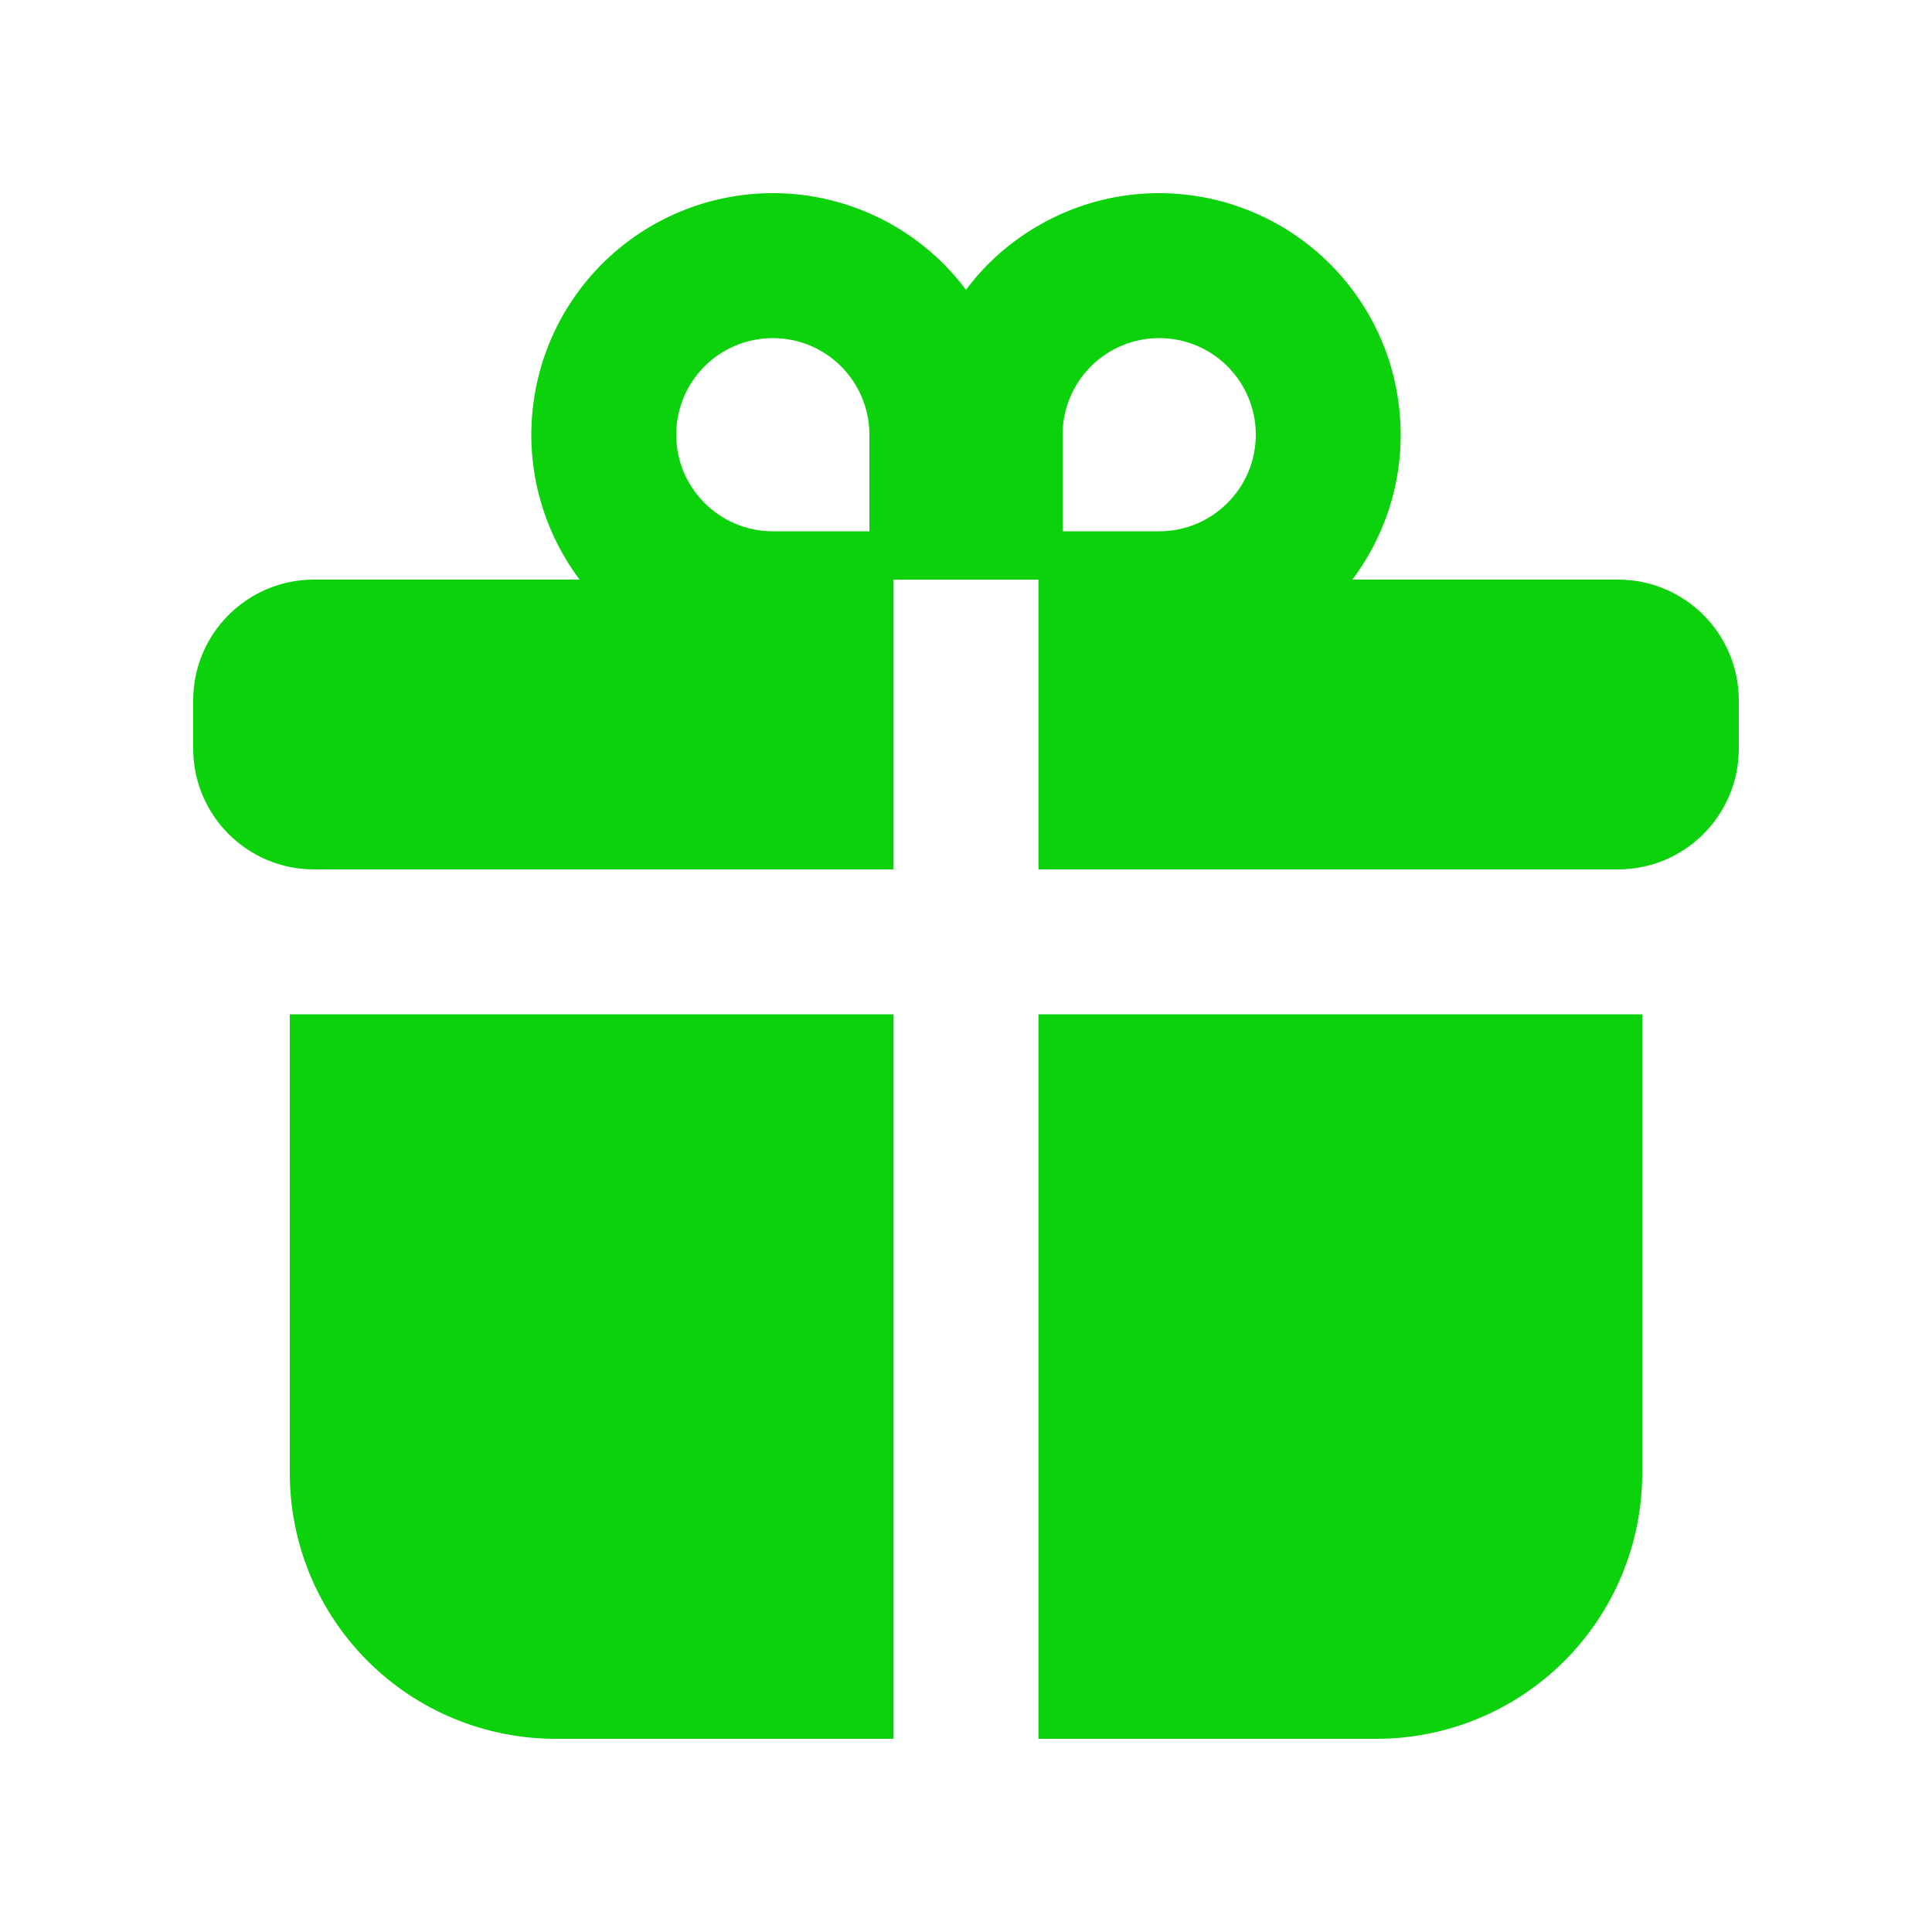 <svg width="18" height="18" viewBox="0 0 18 18" fill="none" xmlns="http://www.w3.org/2000/svg">
<path fill-rule="evenodd" clip-rule="evenodd" d="M12.6 5.4C12.777 5.163 12.906 4.894 12.98 4.608C13.053 4.322 13.069 4.024 13.027 3.732C12.986 3.439 12.887 3.158 12.736 2.903C12.585 2.649 12.386 2.427 12.15 2.25C11.914 2.073 11.645 1.944 11.358 1.87C11.072 1.797 10.774 1.781 10.482 1.822C10.189 1.864 9.908 1.963 9.654 2.114C9.399 2.264 9.177 2.463 9 2.7C8.642 2.222 8.109 1.907 7.518 1.822C6.927 1.738 6.327 1.892 5.85 2.25C5.373 2.608 5.057 3.141 4.973 3.732C4.888 4.322 5.042 4.922 5.4 5.4H2.925C2.304 5.4 1.8 5.904 1.8 6.525V6.975C1.8 7.596 2.304 8.1 2.925 8.1H8.325V5.4H9.675V8.1H15.075C15.696 8.1 16.2 7.596 16.2 6.975V6.525C16.2 5.904 15.696 5.4 15.075 5.4H12.6ZM11.7 4.05C11.7 4.289 11.605 4.517 11.436 4.686C11.268 4.855 11.039 4.95 10.8 4.95H9.9V4.05C9.9 3.811 9.995 3.582 10.164 3.413C10.332 3.245 10.561 3.15 10.8 3.15C11.039 3.15 11.268 3.245 11.436 3.413C11.605 3.582 11.7 3.811 11.7 4.05ZM6.3 4.05C6.3 4.289 6.395 4.517 6.564 4.686C6.732 4.855 6.961 4.95 7.2 4.95H8.1V4.05C8.1 3.811 8.005 3.582 7.836 3.413C7.668 3.245 7.439 3.15 7.2 3.15C6.961 3.15 6.732 3.245 6.564 3.413C6.395 3.582 6.3 3.811 6.3 4.05Z" fill="#0BD20B"/>
<path d="M8.325 9.45H2.7V13.725C2.7 14.382 2.961 15.011 3.425 15.475C3.889 15.939 4.519 16.2 5.175 16.2H8.325V9.45ZM9.675 16.2V9.45H15.3V13.725C15.3 14.382 15.039 15.011 14.575 15.475C14.111 15.939 13.481 16.2 12.825 16.2H9.675Z" fill="#0BD20B"/>
</svg>
